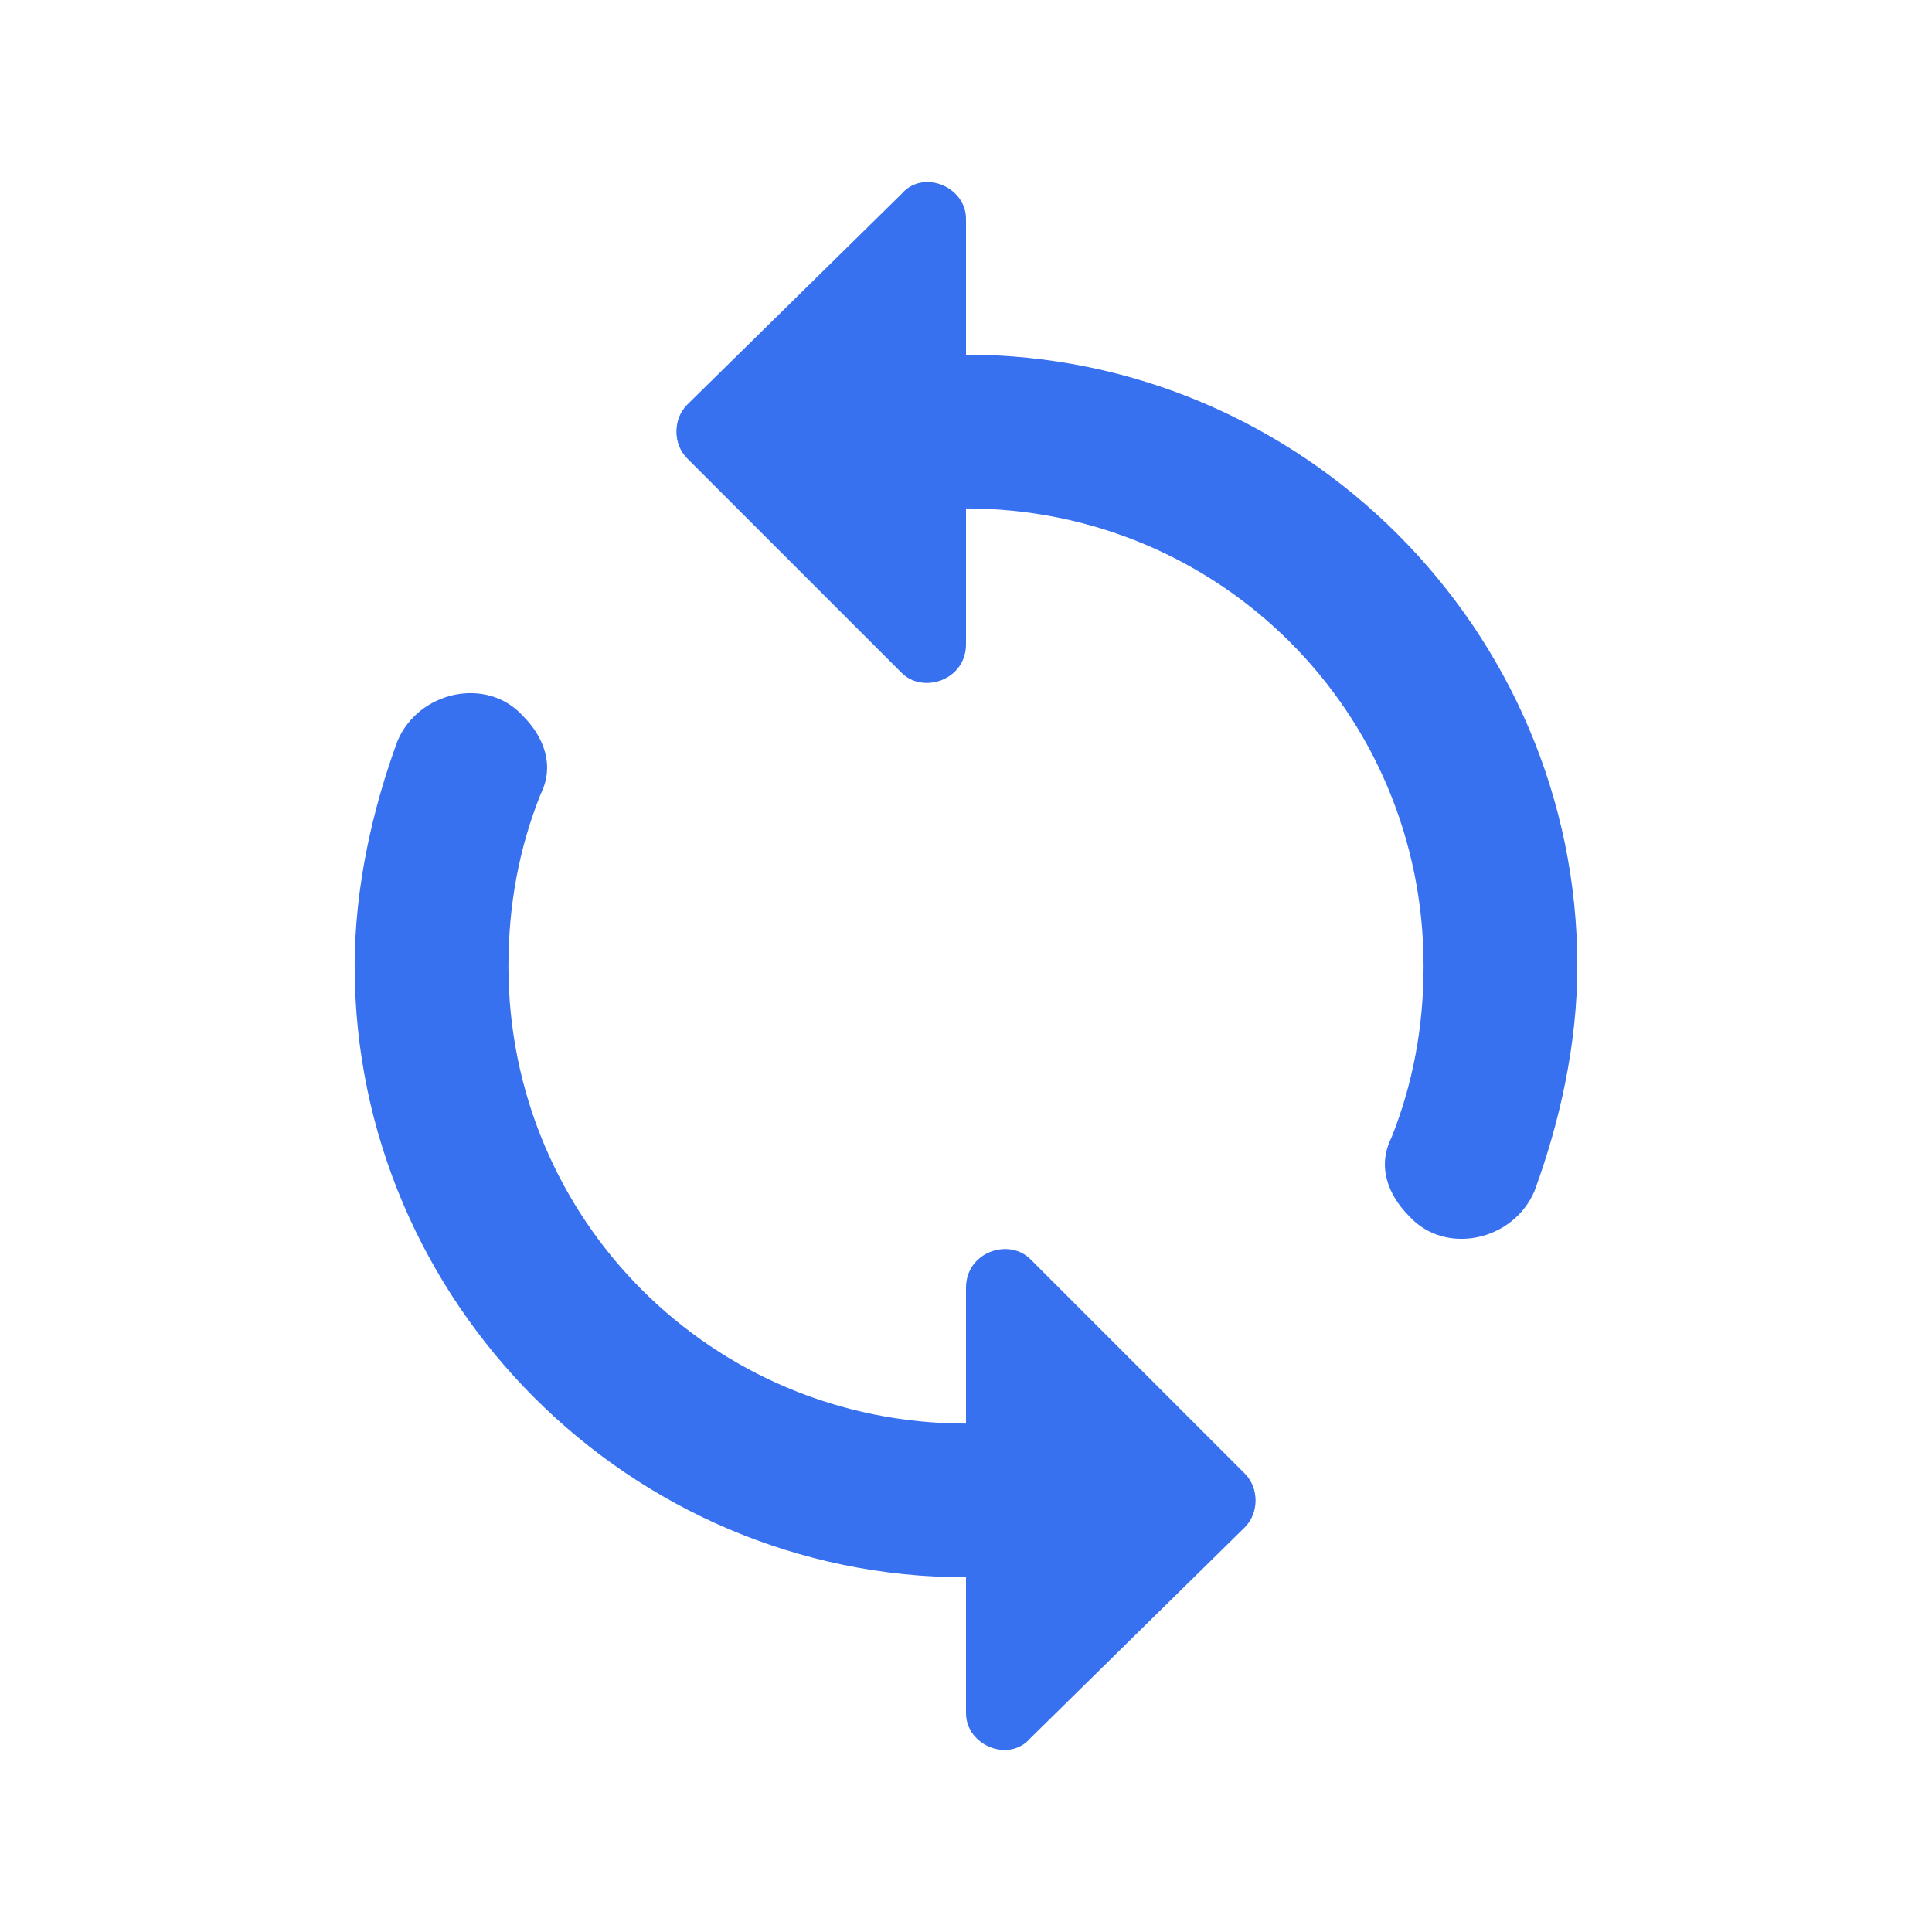 <svg width="19" height="19" viewBox="0 0 19 19" fill="none" xmlns="http://www.w3.org/2000/svg">
    <path d="M9.5 3.488V2.152C9.5 1.836 9.078 1.66 8.867 1.906L6.758 3.98C6.617 4.121 6.617 4.367 6.758 4.508L8.867 6.617C9.078 6.828 9.5 6.688 9.5 6.336V5C11.996 5 14 7.004 14 9.5C14 10.098 13.895 10.66 13.684 11.188C13.543 11.469 13.648 11.75 13.859 11.961C14.211 12.348 14.879 12.207 15.09 11.715C15.336 11.047 15.512 10.273 15.512 9.5C15.512 6.195 12.805 3.488 9.5 3.488ZM9.5 14C7.004 14 5 11.996 5 9.5C5 8.902 5.105 8.34 5.316 7.812C5.457 7.531 5.352 7.25 5.141 7.039C4.789 6.652 4.121 6.793 3.91 7.285C3.664 7.953 3.488 8.727 3.488 9.5C3.488 12.805 6.195 15.512 9.5 15.512V16.848C9.5 17.164 9.922 17.34 10.133 17.094L12.242 15.02C12.383 14.879 12.383 14.633 12.242 14.492L10.133 12.383C9.922 12.172 9.5 12.312 9.5 12.664V14Z" fill="#3871EF"/>
</svg>
